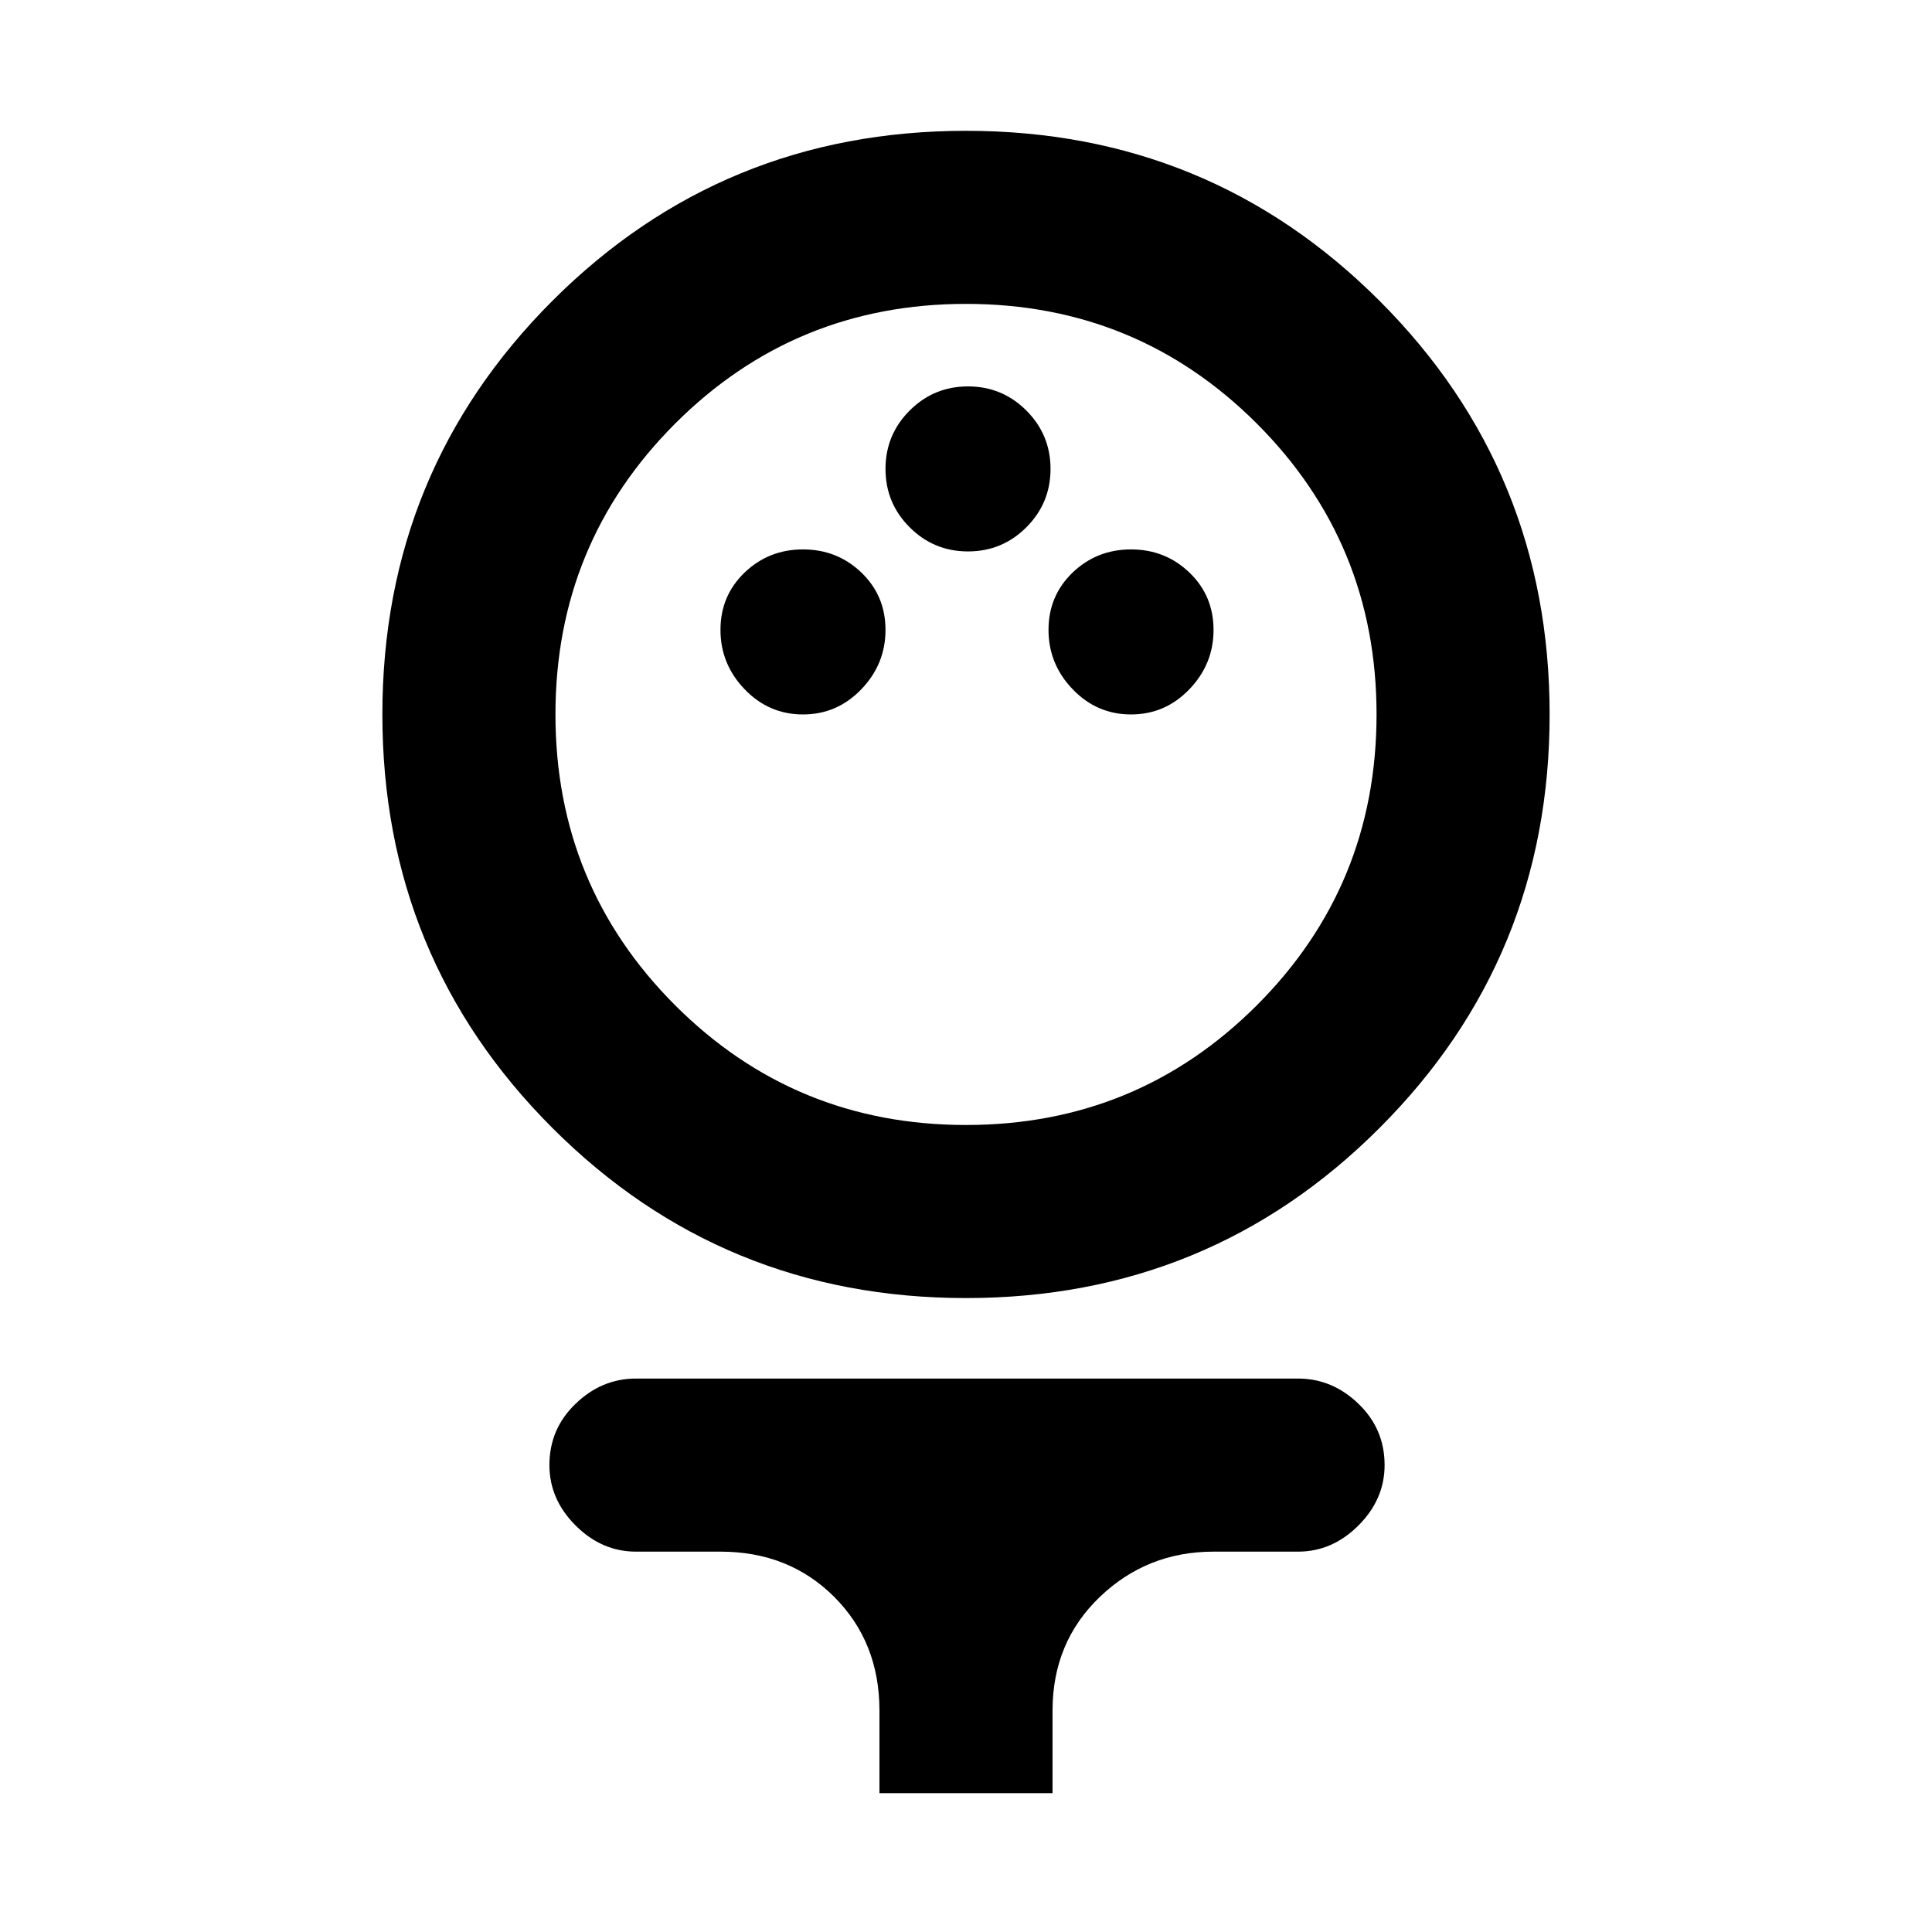 <svg xmlns="http://www.w3.org/2000/svg" height="24" width="24"><path d="M12 16.125q-3.025 0-5.138-2.113Q4.75 11.9 4.75 8.875q0-3.025 2.112-5.138Q8.975 1.625 12 1.625t5.137 2.112Q19.25 5.85 19.25 8.875t-2.113 5.137Q15.025 16.125 12 16.125Zm0-2.15q2.125 0 3.613-1.487Q17.1 11 17.1 8.875t-1.487-3.613Q14.125 3.775 12 3.775T8.387 5.262Q6.9 6.75 6.9 8.875t1.487 3.613Q9.875 13.975 12 13.975Zm-2.025-5.1q.425 0 .725-.313.3-.312.3-.737t-.3-.713q-.3-.287-.725-.287t-.725.287q-.3.288-.3.713t.3.737q.3.313.725.313Zm4.075 0q.425 0 .725-.313.3-.312.3-.737t-.3-.713q-.3-.287-.725-.287t-.725.287q-.3.288-.3.713t.3.737q.3.313.725.313ZM12.025 6.85q.425 0 .725-.3t.3-.725q0-.425-.3-.725t-.725-.3q-.425 0-.725.3t-.3.725q0 .425.3.725t.725.3Zm-1.1 15.425V21.25q0-.85-.562-1.413-.563-.562-1.413-.562H7.9q-.425 0-.75-.325t-.325-.75q0-.45.325-.762.325-.313.75-.313h8.225q.425 0 .75.313.325.312.325.762 0 .425-.325.75t-.75.325h-1.05q-.825 0-1.412.562-.588.563-.588 1.413v1.025ZM12 8.875Z"/></svg>